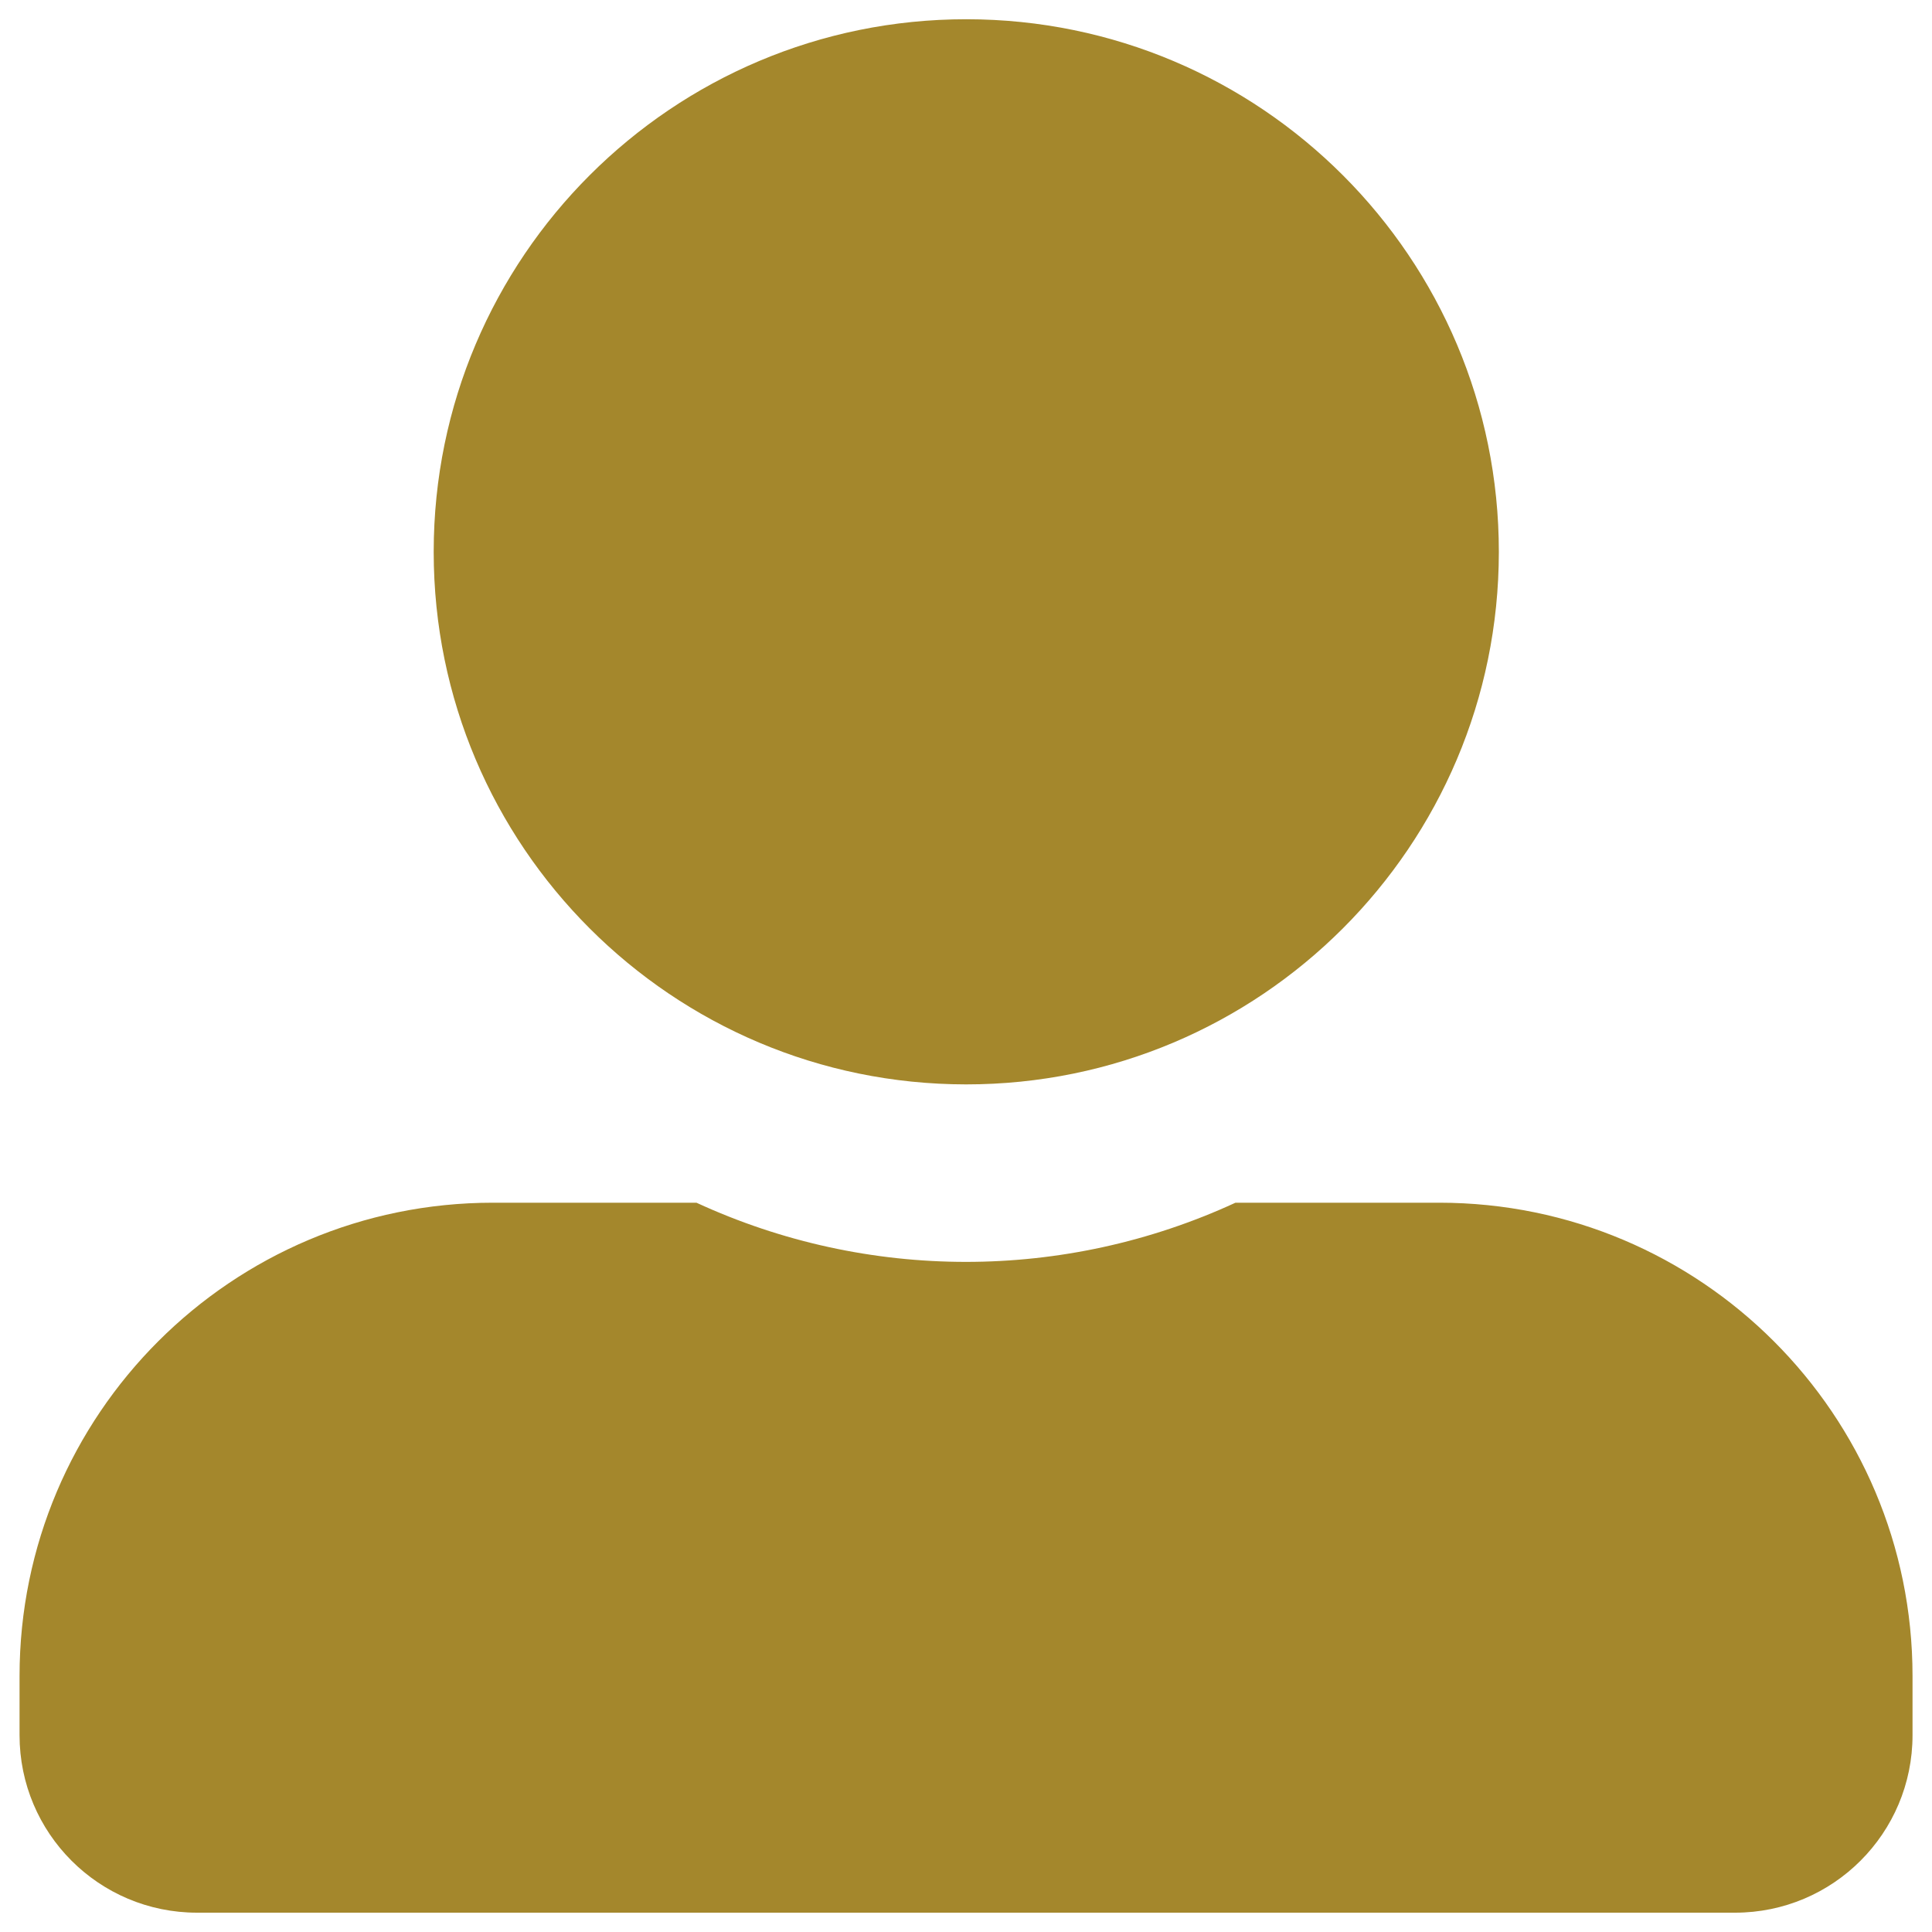 <?xml version="1.0" encoding="UTF-8"?><svg id="Calque_1" xmlns="http://www.w3.org/2000/svg" viewBox="0 0 250 250"><defs><style>.cls-1{fill:#a4872c;}</style></defs><path id="FontAwsome_user-alt_" class="cls-1" d="m125,140.32c38.06.02,68.93-30.82,68.95-68.88.02-38.06-30.82-68.93-68.88-68.95-38.06-.02-68.93,30.82-68.95,68.88,0,.03,0,.05,0,.08.02,38.03,30.85,68.85,68.88,68.87Zm61.25,15.31h-26.38c-22.13,10.21-47.62,10.21-69.75,0h-26.34c-33.82,0-61.24,27.41-61.25,61.24v7.66c0,12.69,10.28,22.97,22.97,22.97h199.01c12.69,0,22.97-10.28,22.97-22.97v-7.66c0-33.82-27.42-61.24-61.25-61.24h.02Z"/></svg>